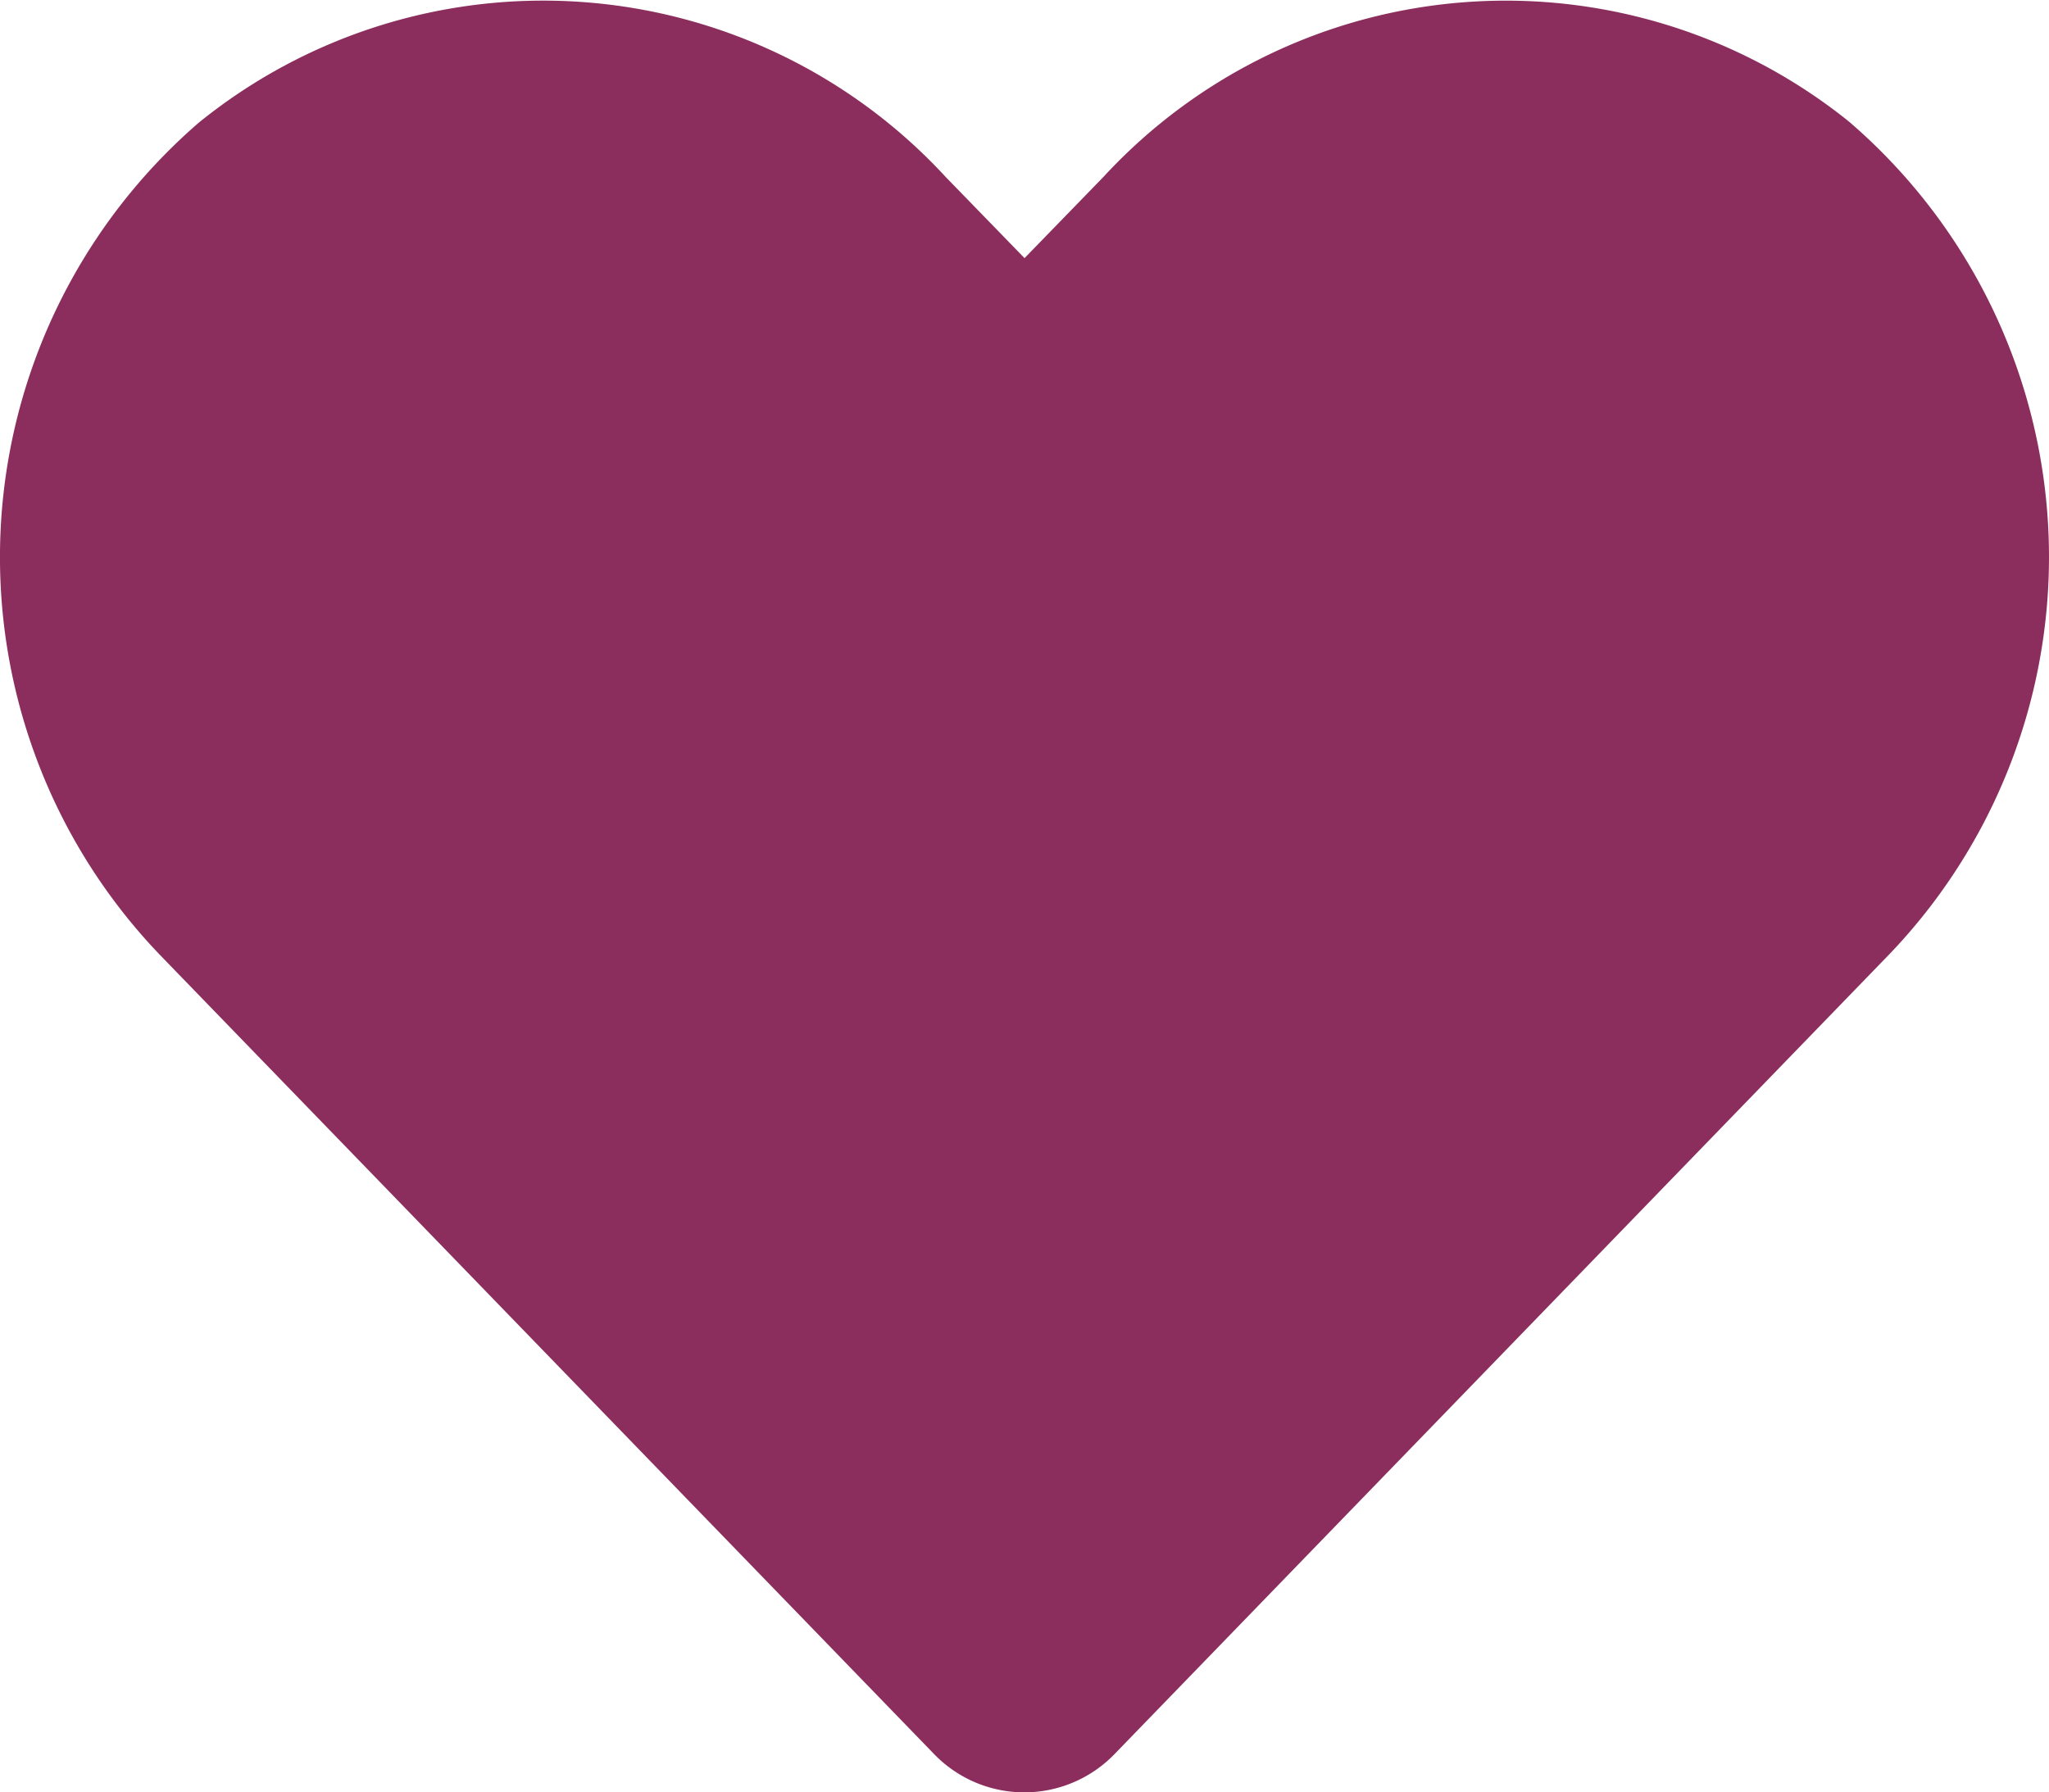 <svg xmlns="http://www.w3.org/2000/svg" width="28.189" height="24.665" viewBox="0 0 28.189 24.665">
  <path id="Icon_awesome-heart" data-name="Icon awesome-heart" d="M25.452,3.934a7.529,7.529,0,0,0-10.273.749L14.094,5.8,13.009,4.683A7.528,7.528,0,0,0,2.736,3.934,7.905,7.905,0,0,0,2.191,15.38l10.653,11a1.726,1.726,0,0,0,2.494,0l10.653-11a7.9,7.9,0,0,0-.54-11.446Z" transform="translate(0.001 -2.248)" fill="#8B2E5D"/>
</svg>